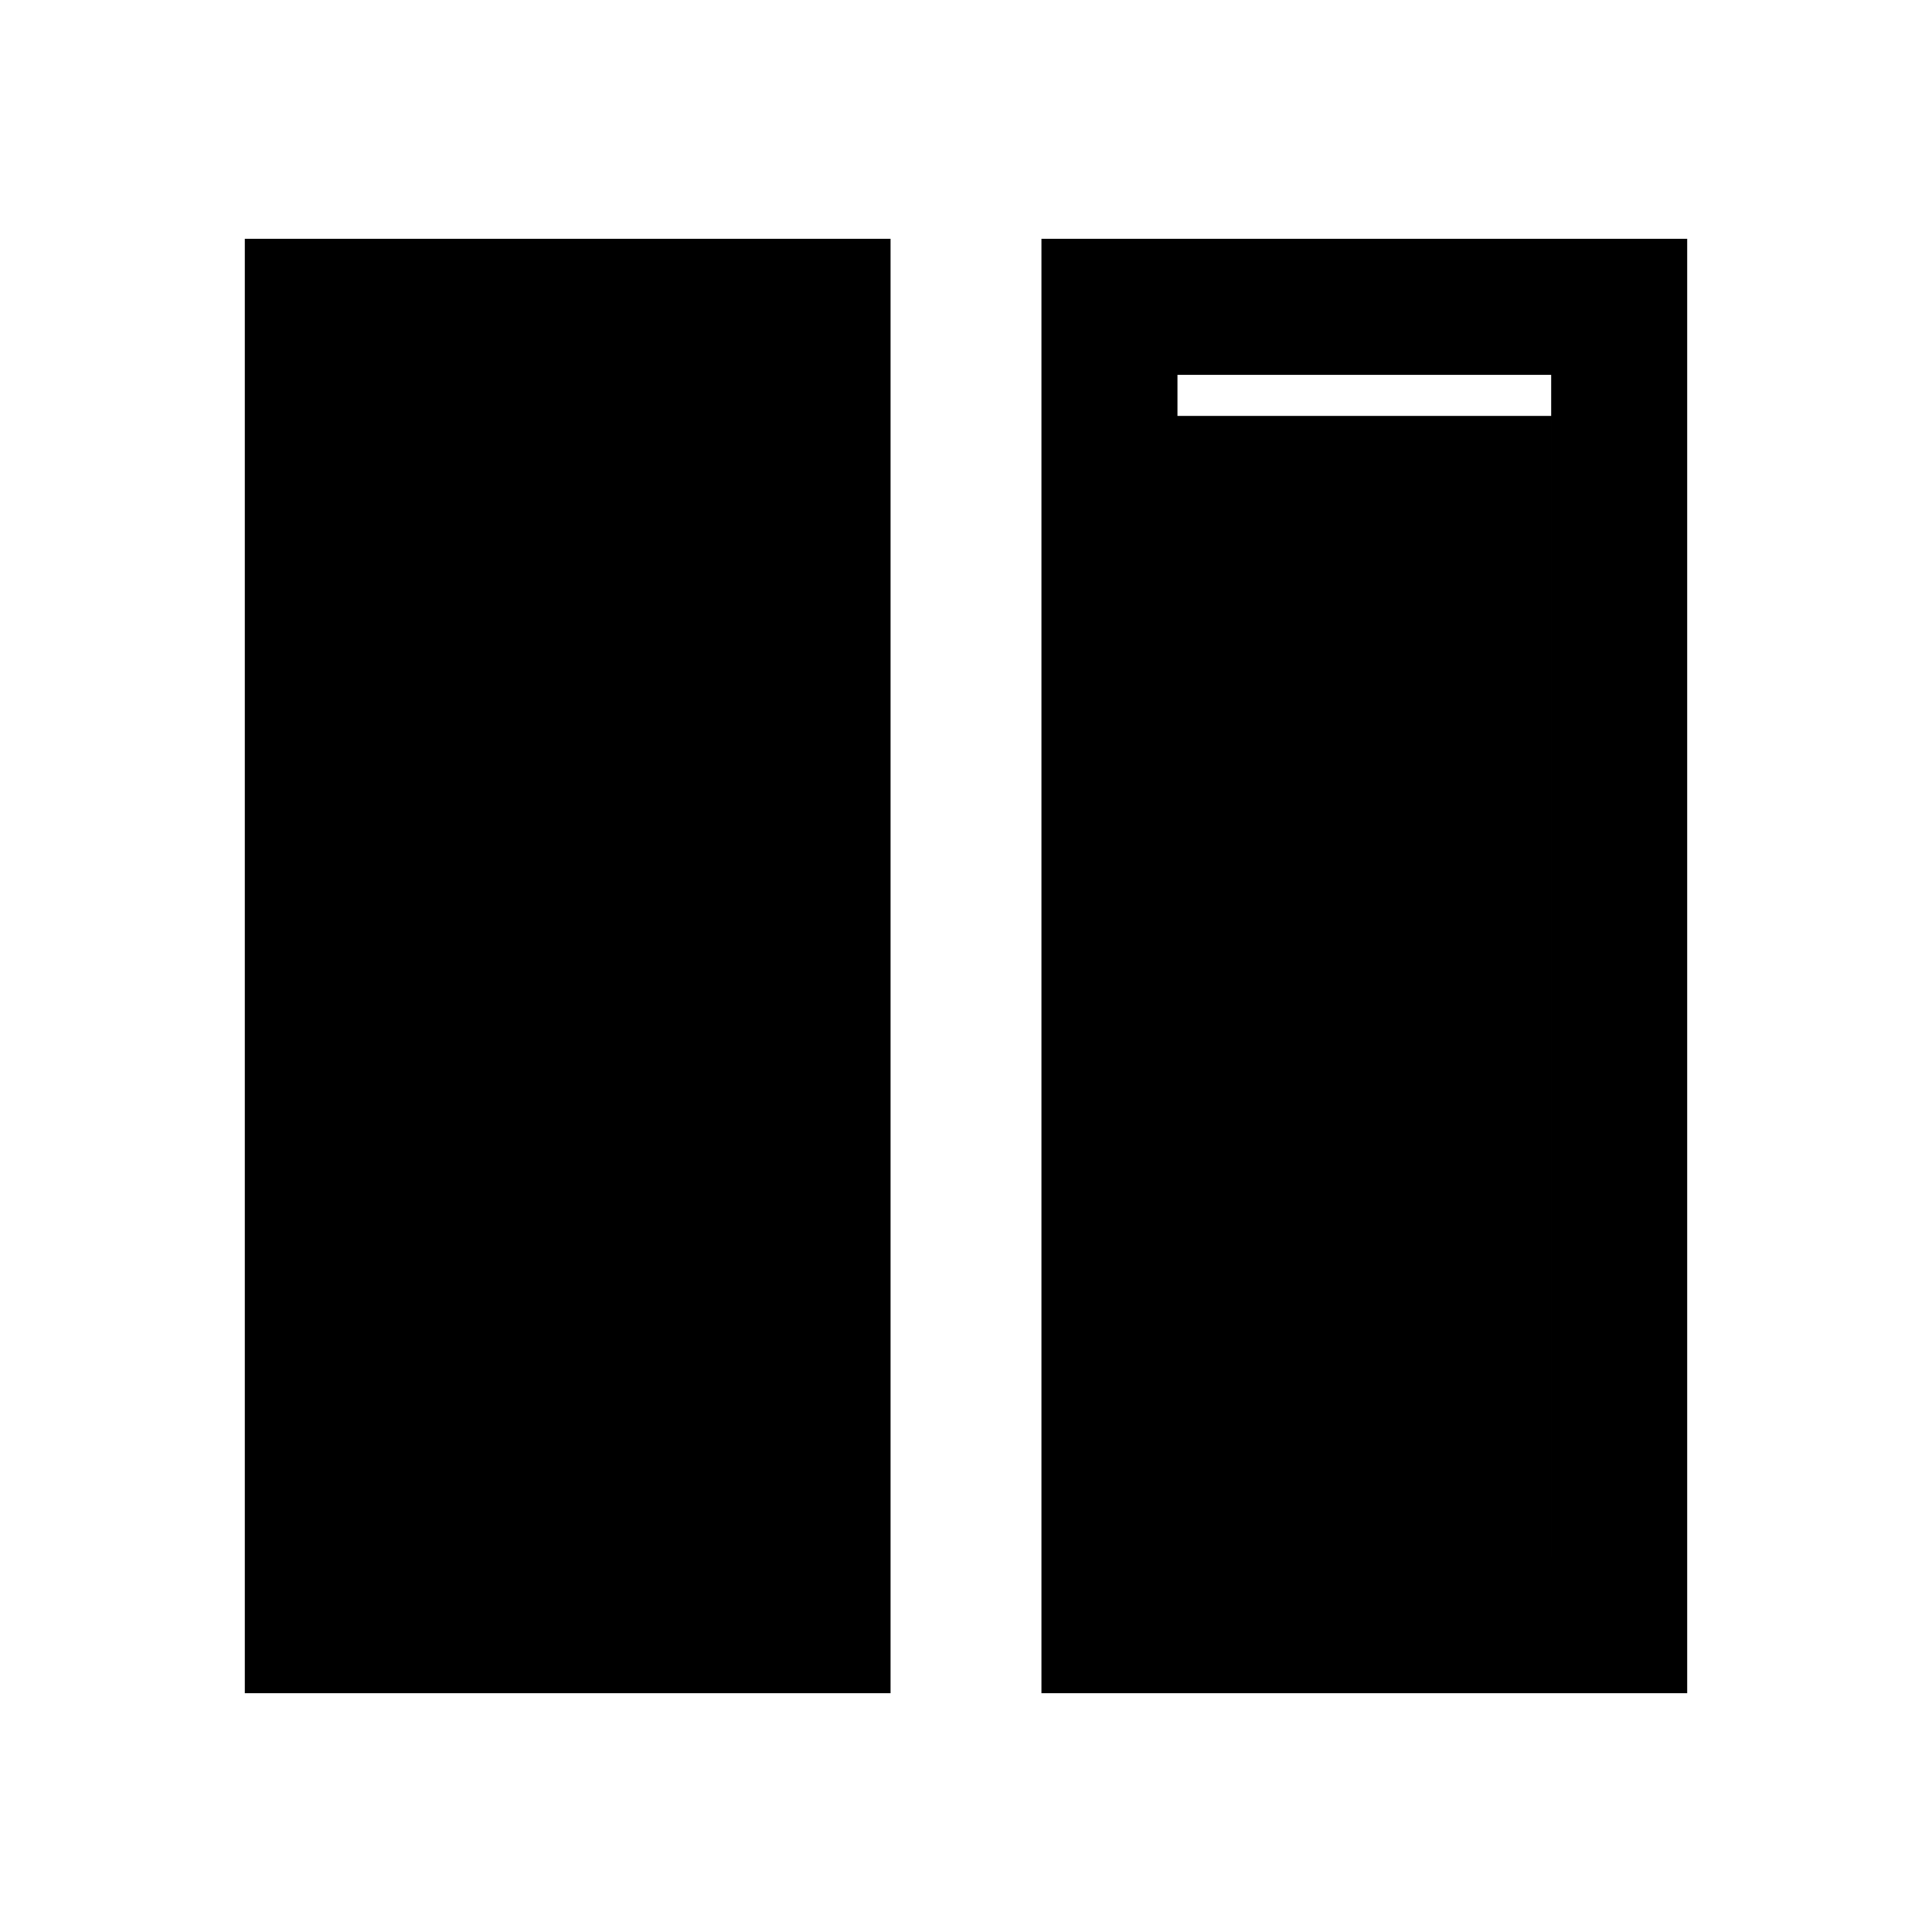 <svg xmlns="http://www.w3.org/2000/svg" height="40" viewBox="0 -960 960 960" width="40"><path d="M121.644-118.668v-722.664h320.868v722.664H121.644Zm395.844 0v-722.664h320.868v722.664H517.488Zm253.28-655.076H585.076v587.488h185.692v-587.488Zm-185.692 20.412h185.692v567.076H585.076v-567.076Z"/></svg>